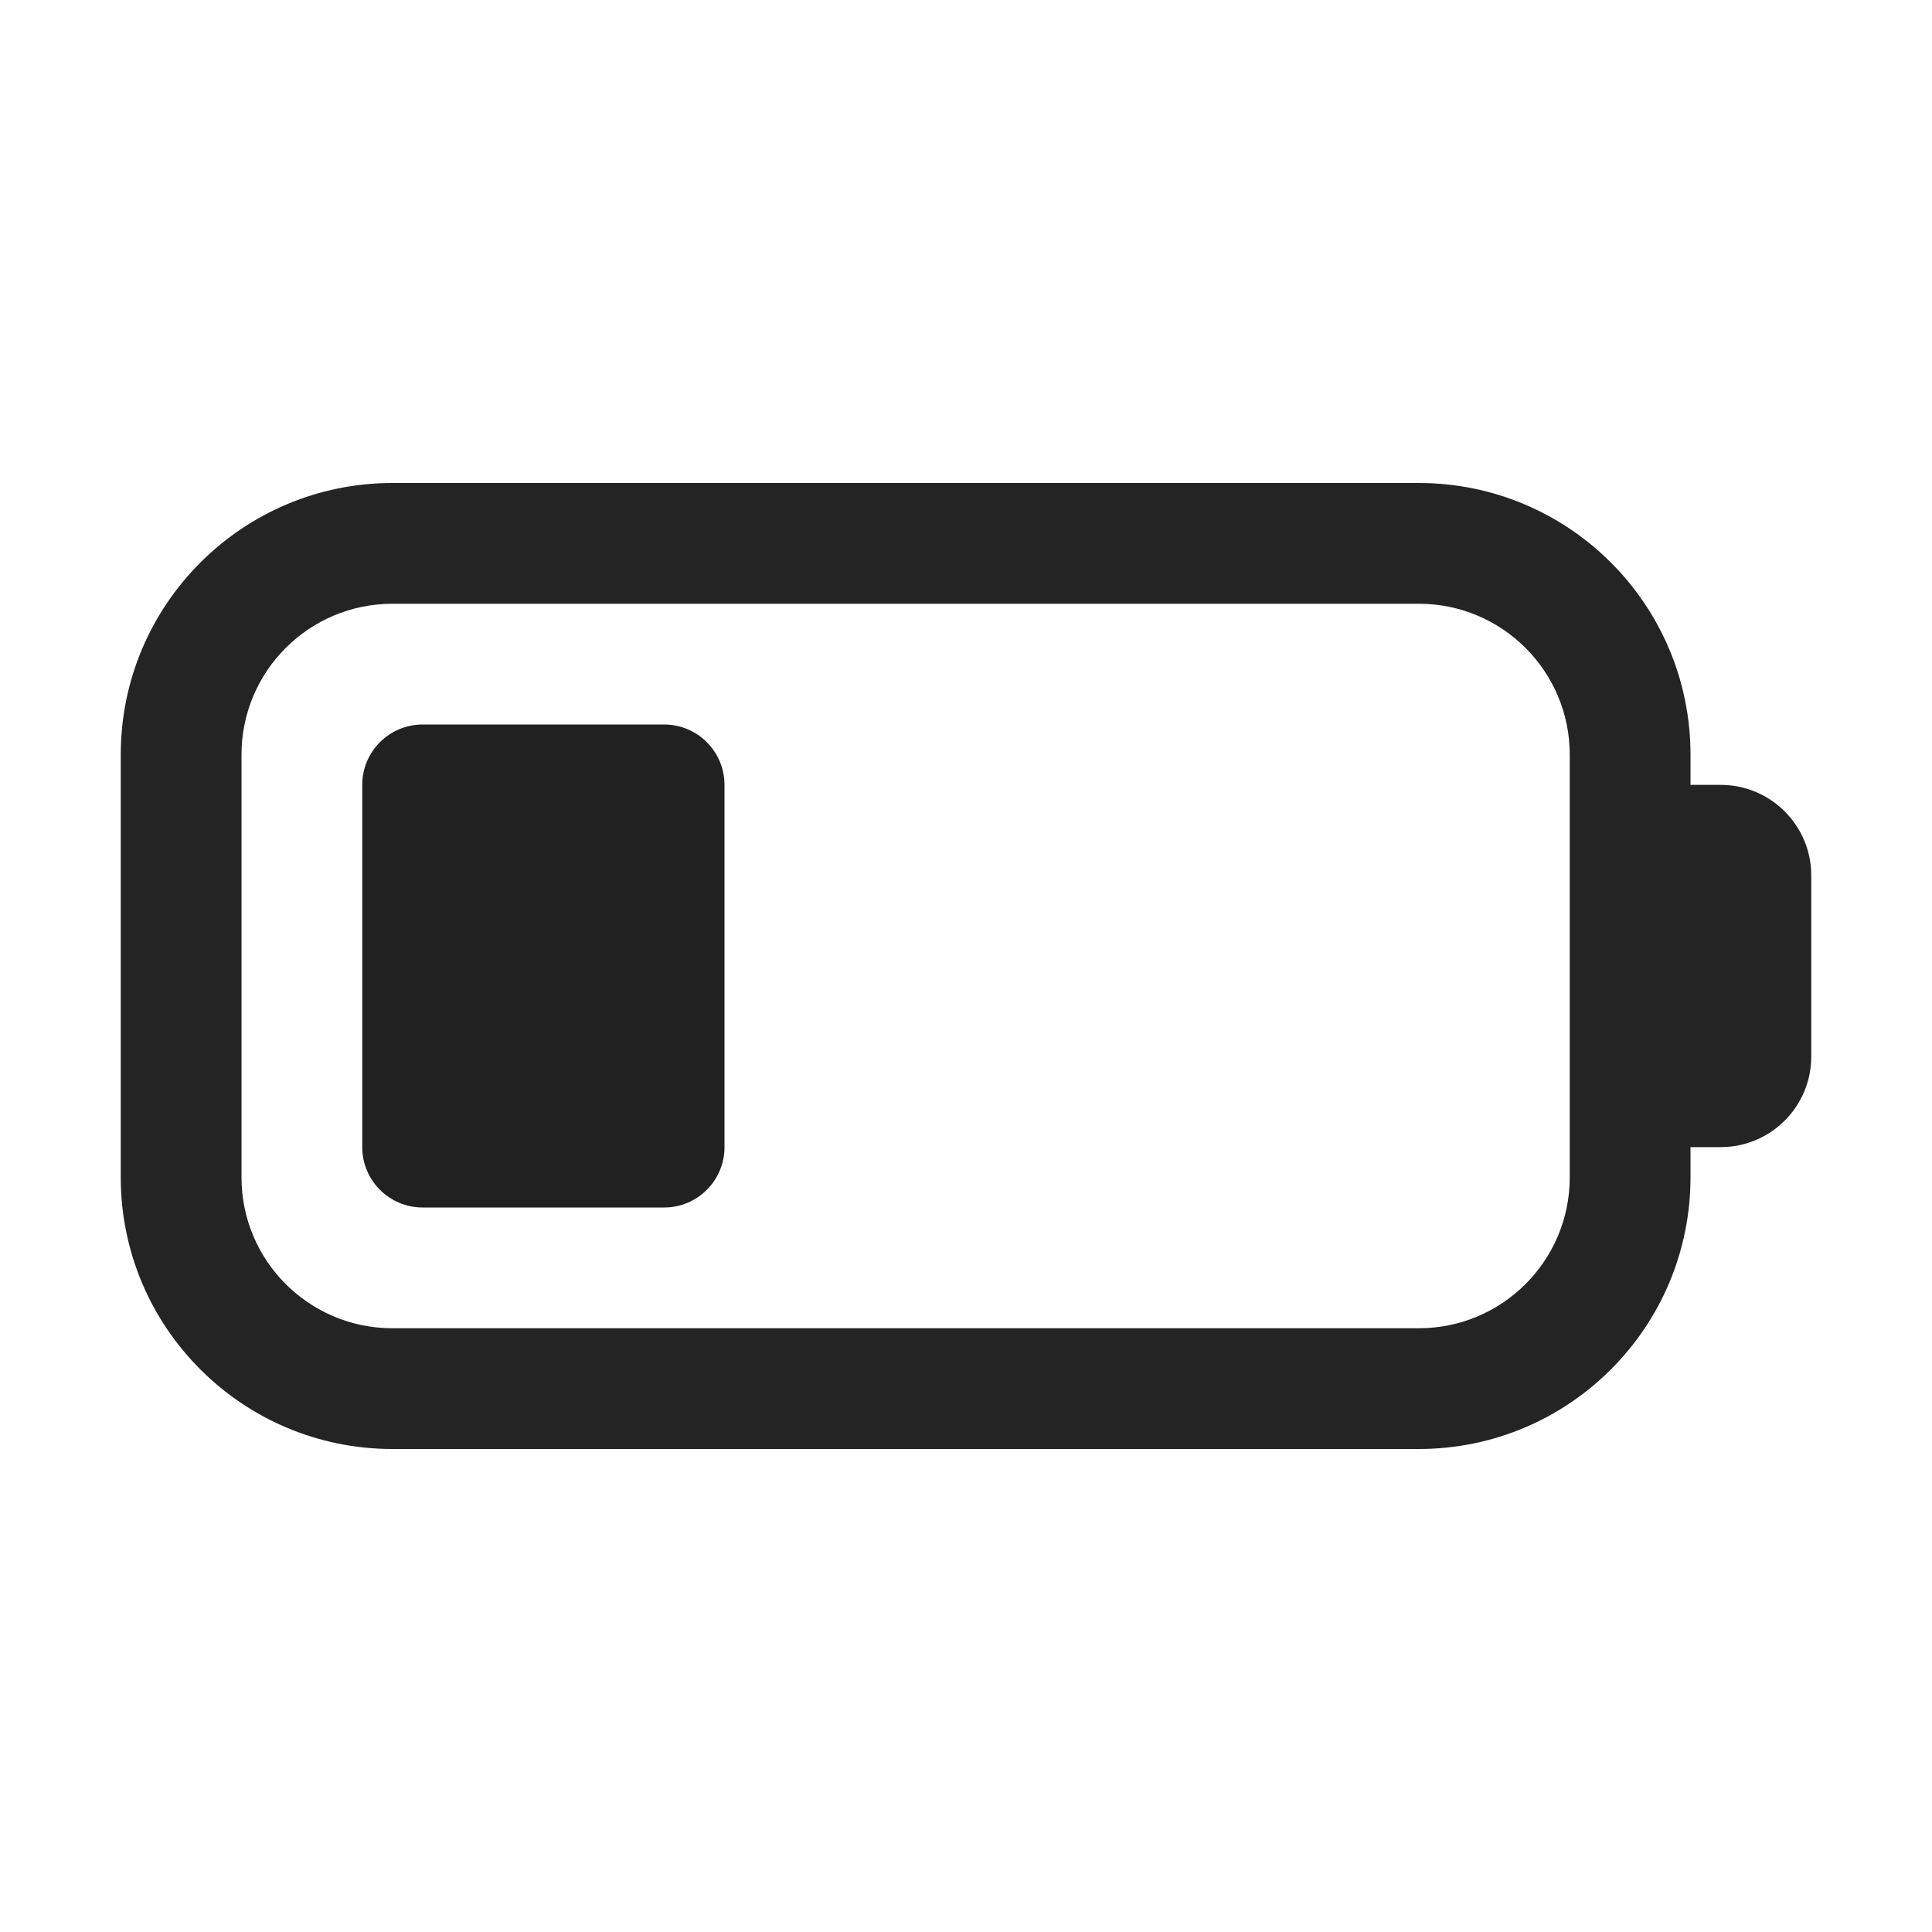 <svg width="32" height="32" viewBox="0 0 32 32" fill="none" xmlns="http://www.w3.org/2000/svg">
<path d="M7 12C6.448 12 6 12.448 6 13V19C6 19.552 6.448 20 7 20H11C11.552 20 12 19.552 12 19V13C12 12.448 11.552 12 11 12H7Z" fill="#212121"/>
<path d="M2 12.5C2 10.015 4.015 8 6.5 8H23.5C25.985 8 28 10.015 28 12.5V13H28.5C29.328 13 30 13.672 30 14.5V17.5C30 18.328 29.328 19 28.5 19H28V19.5C28 21.985 25.985 24 23.5 24H6.5C4.015 24 2 21.985 2 19.5V12.5ZM6.5 10C5.119 10 4 11.119 4 12.5V19.5C4 20.881 5.119 22 6.5 22H23.5C24.881 22 26 20.881 26 19.5V12.5C26 11.119 24.881 10 23.5 10H6.5Z" fill="#242424"/>
</svg>
